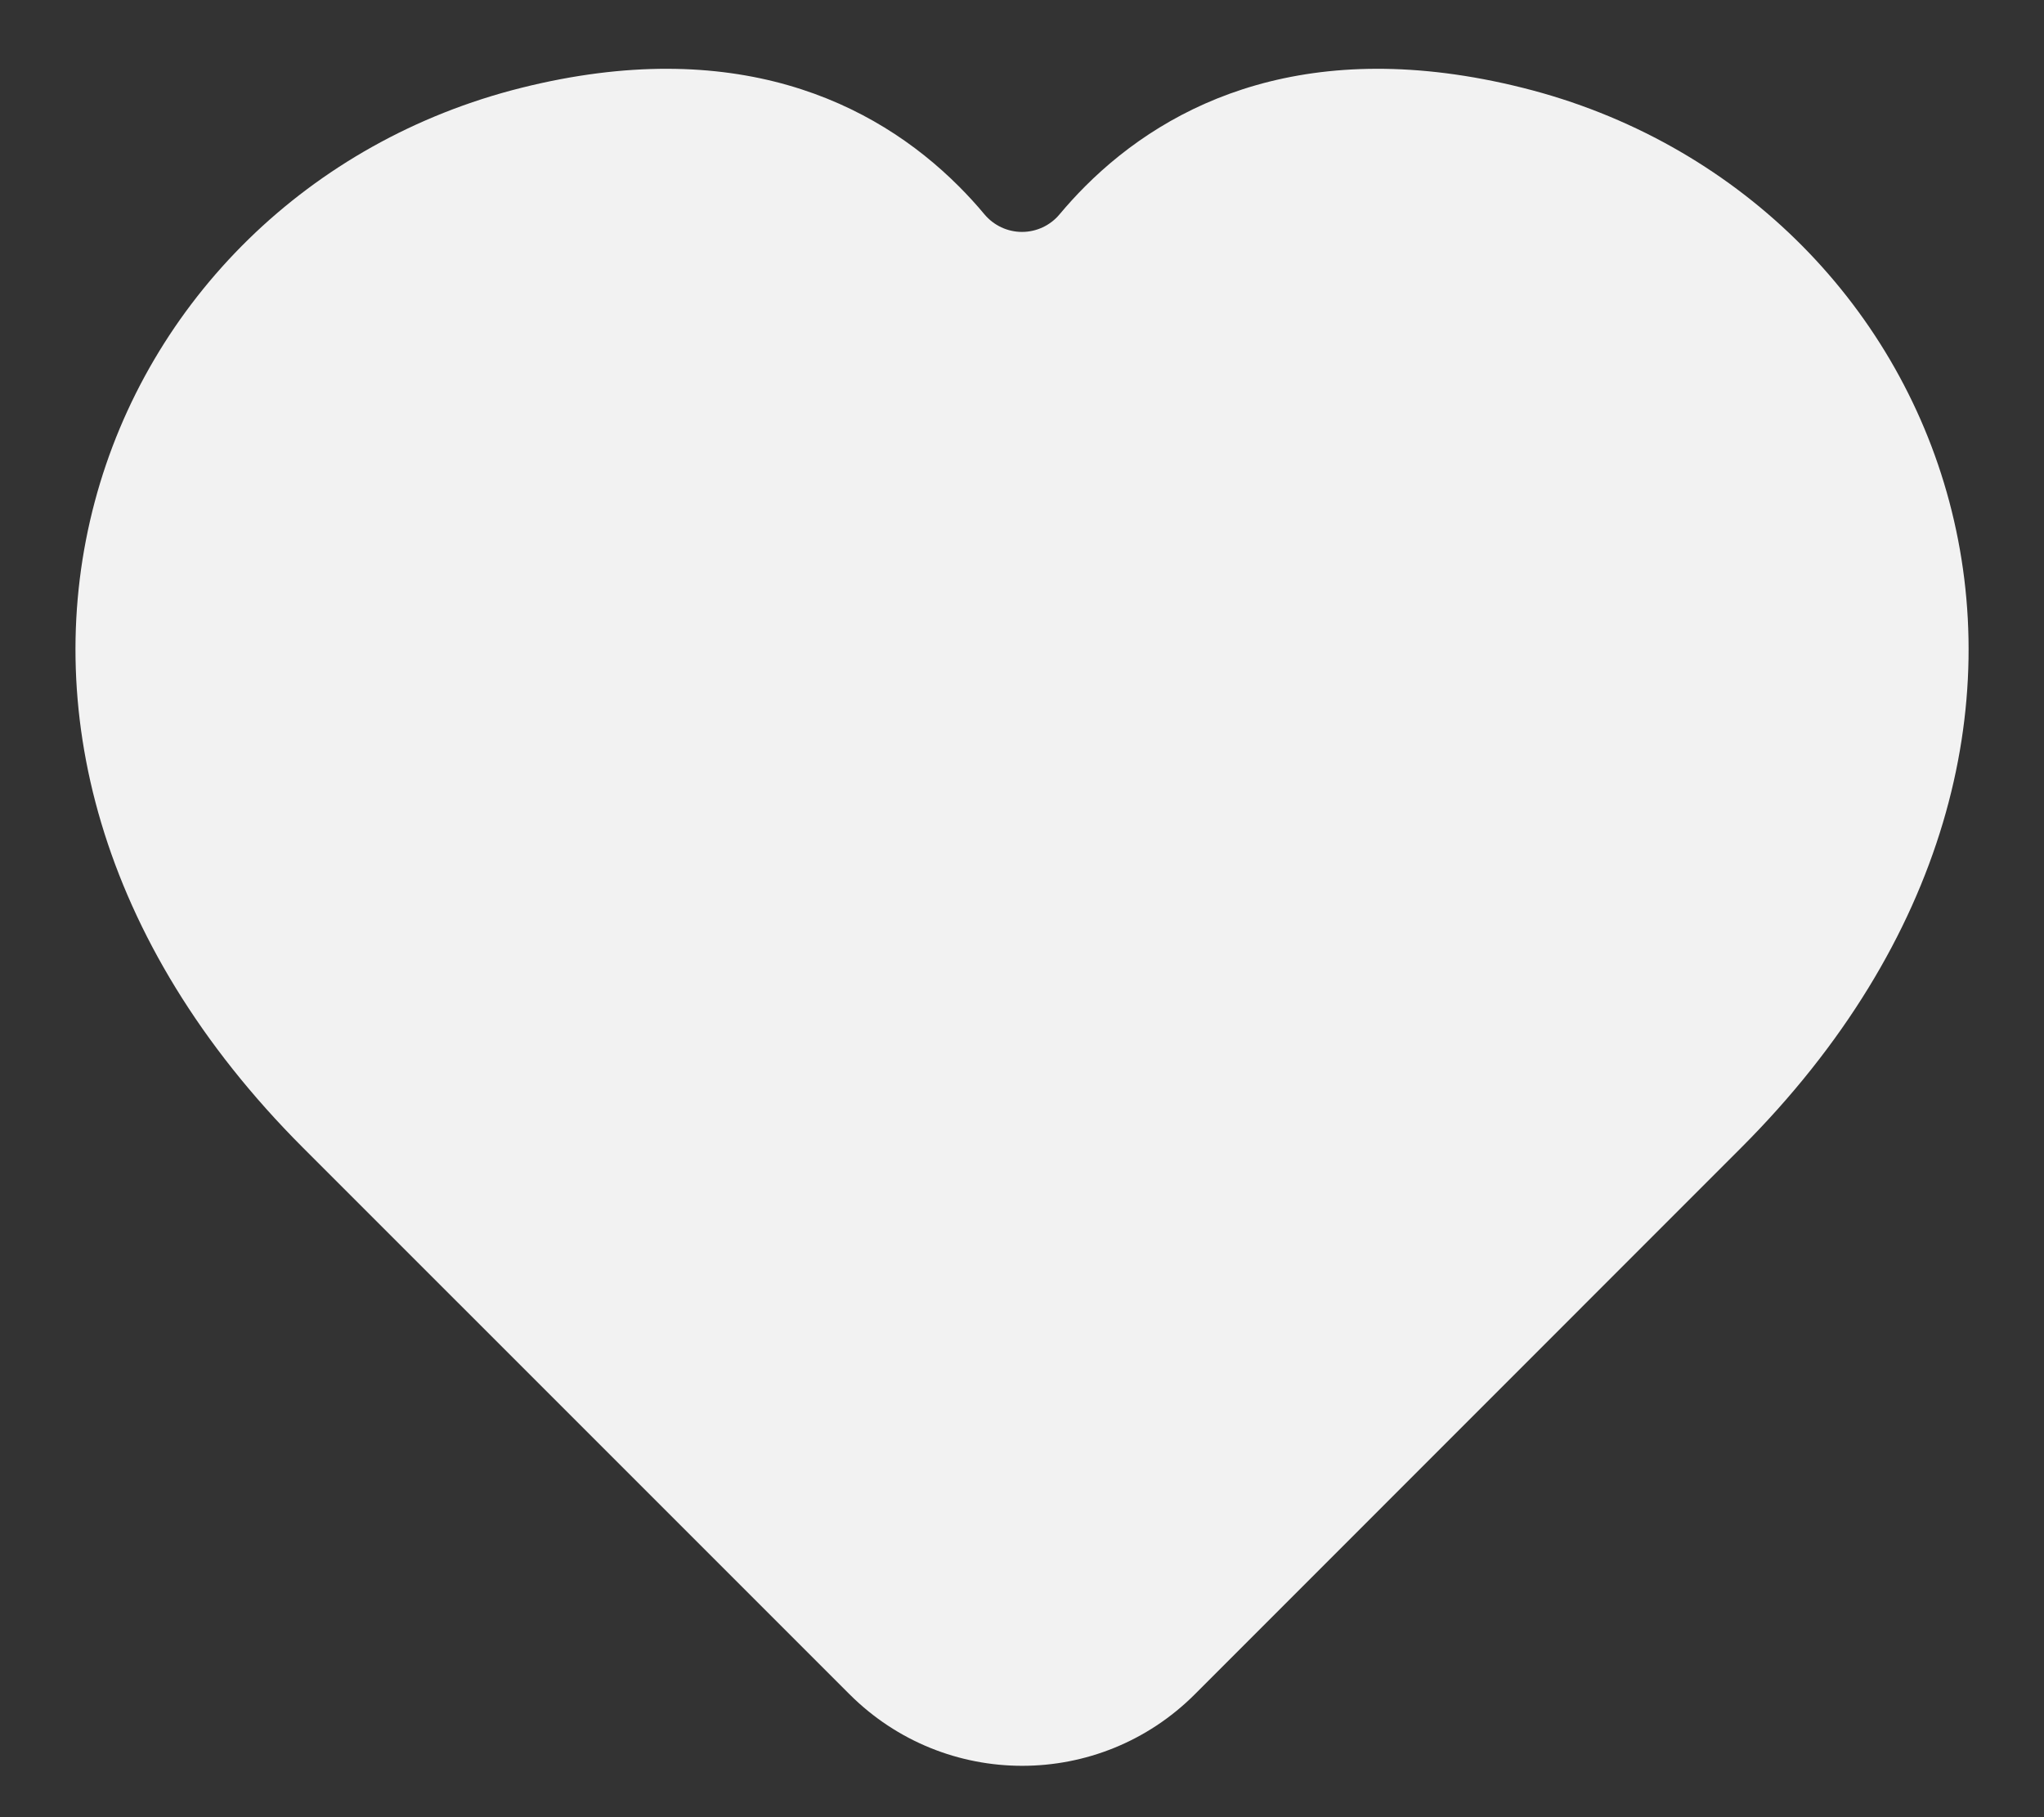 <svg width="27" height="24" viewBox="0 0 27 24" fill="none" xmlns="http://www.w3.org/2000/svg">
<rect x="0" y="0" width="27" height="24" fill="#333333" stroke="none"/>
<path d="M6.886 1.16C9.696 0.457 11.541 1.336 12.665 2.46C12.787 2.582 12.901 2.707 13.005 2.832C13.128 2.978 13.309 3.063 13.5 3.063C13.691 3.063 13.873 2.978 13.995 2.832C14.1 2.707 14.213 2.582 14.335 2.46C15.459 1.336 17.304 0.457 20.115 1.16C22.923 1.862 25.042 3.973 25.749 6.625C26.461 9.295 25.725 12.433 22.998 15.16C19.981 18.177 17.406 20.753 15.785 22.375C14.524 23.637 12.483 23.637 11.221 22.376L4.004 15.16C1.276 12.432 0.54 9.295 1.252 6.625C1.96 3.972 4.079 1.862 6.886 1.16Z" fill="#F2F2F2"/>
</svg>
